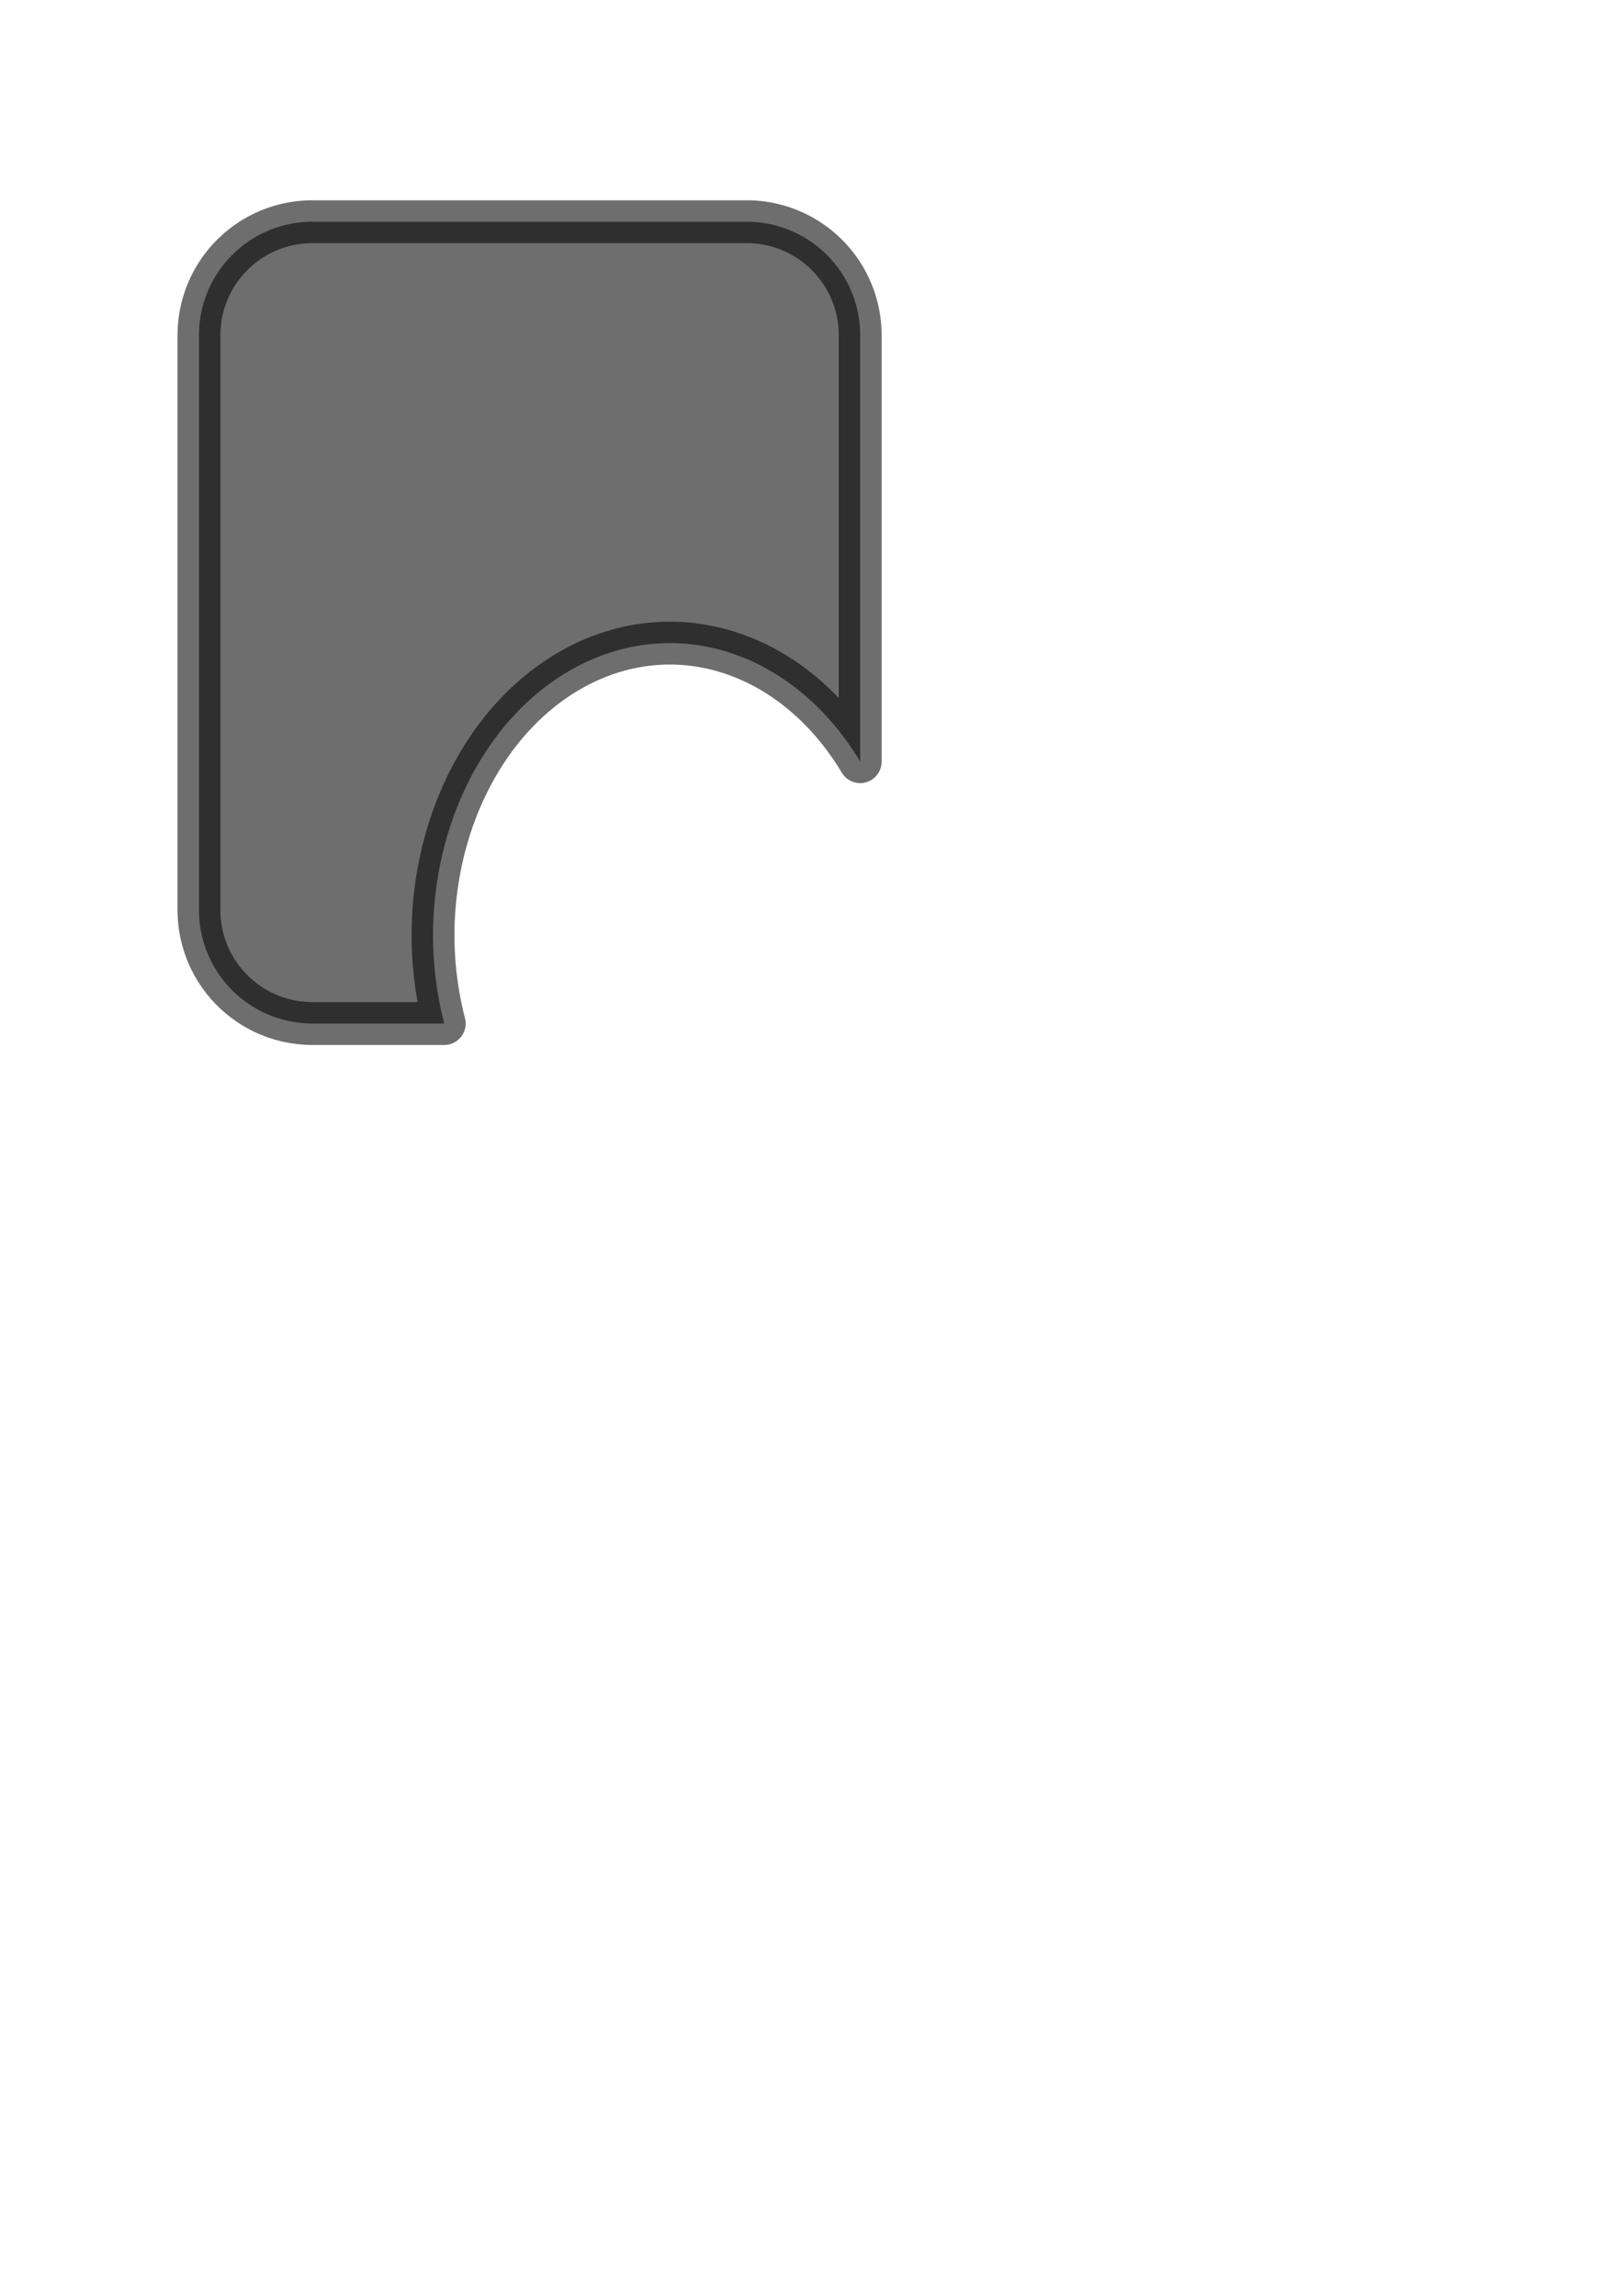 <?xml version="1.0" encoding="UTF-8" standalone="no"?>
<!-- Created with Inkscape (http://www.inkscape.org/) -->

<svg
   xmlns:osb="http://www.openswatchbook.org/uri/2009/osb"
   xmlns:dc="http://purl.org/dc/elements/1.1/"
   xmlns:cc="http://creativecommons.org/ns#"
   xmlns:rdf="http://www.w3.org/1999/02/22-rdf-syntax-ns#"
   xmlns:svg="http://www.w3.org/2000/svg"
   xmlns="http://www.w3.org/2000/svg"
   xmlns:sodipodi="http://sodipodi.sourceforge.net/DTD/sodipodi-0.dtd"
   xmlns:inkscape="http://www.inkscape.org/namespaces/inkscape"
   width="210mm"
   height="297mm"
   viewBox="0 0 210 297"
   version="1.1"
   id="svg8"
   inkscape:version="0.92.2 (5c3e80d, 2017-08-06)"
   sodipodi:docname="boolean_diff.svg">
  <defs
     id="defs2">
    <linearGradient
       inkscape:collect="always"
       id="linearGradient849"
       osb:paint="gradient">
      <stop
         style="stop-color:#000000;stop-opacity:1;"
         offset="0"
         id="stop845" />
      <stop
         style="stop-color:#000000;stop-opacity:0;"
         offset="1"
         id="stop847" />
    </linearGradient>
    <filter
       style="color-interpolation-filters:sRGB"
       x="-0.25"
       width="1.5"
       y="-0.25"
       height="1.5"
       inkscape:menu="Non-realistic 3D Shaders"
       inkscape:menu-tooltip="Satiny glass effect"
       inkscape:label="Frosted Glass"
       id="filter885">
      <feGaussianBlur
         in="SourceGraphic"
         result="result8"
         stdDeviation="5"
         id="feGaussianBlur865" />
      <feComposite
         result="result18"
         operator="xor"
         in2="result8"
         in="SourceGraphic"
         id="feComposite867" />
      <feComposite
         in2="result18"
         result="result16"
         operator="arithmetic"
         k2="0.5"
         k1="1"
         in="result8"
         id="feComposite869" />
      <feComposite
         in="result16"
         operator="atop"
         result="result6"
         in2="result8"
         id="feComposite871" />
      <feOffset
         in="result6"
         result="result17"
         id="feOffset873" />
      <feDisplacementMap
         result="result4"
         scale="100"
         yChannelSelector="A"
         xChannelSelector="A"
         in="result17"
         in2="result16"
         id="feDisplacementMap875" />
      <feComposite
         k3="1"
         in="result17"
         operator="arithmetic"
         result="result2"
         in2="result4"
         id="feComposite877" />
      <feComposite
         operator="out"
         in="result2"
         result="fbSourceGraphic"
         in2="result17"
         id="feComposite879" />
      <feComposite
         result="result14"
         operator="over"
         in2="fbSourceGraphic"
         in="fbSourceGraphic"
         id="feComposite881" />
      <feComposite
         in="result14"
         operator="in"
         in2="SourceGraphic"
         result="result15"
         id="feComposite883" />
    </filter>
  </defs>
  <sodipodi:namedview
     id="base"
     pagecolor="#ffffff"
     bordercolor="#666666"
     borderopacity="1.0"
     inkscape:pageopacity="0.0"
     inkscape:pageshadow="2"
     inkscape:zoom="0.35"
     inkscape:cx="-127.14286"
     inkscape:cy="560"
     inkscape:document-units="mm"
     inkscape:current-layer="layer1"
     showgrid="false"
     inkscape:window-width="1280"
     inkscape:window-height="753"
     inkscape:window-x="-4"
     inkscape:window-y="-4"
     inkscape:window-maximized="1" />
  <g
     inkscape:label="Layer 1"
     inkscape:groupmode="layer"
     id="layer1">
    <path
       style="opacity:0.57;fill-opacity:1;stroke:#000000;stroke-width:20.927;stroke-linecap:round;stroke-linejoin:round;stroke-miterlimit:4;stroke-dasharray:none;stroke-dashoffset:0;stroke-opacity:1"
       d="M 152.688 108.234 C 121.916 108.234 97.143 133.008 97.143 163.779 L 97.143 444.117 C 97.143 474.889 121.916 499.662 152.688 499.662 L 216.895 499.662 A 115.714 142.857 0 0 1 211.428 456.805 A 115.714 142.857 0 0 1 327.143 313.947 A 115.714 142.857 0 0 1 420 371.828 L 420 163.779 C 420 133.008 395.227 108.234 364.455 108.234 L 152.688 108.234 z "
       transform="scale(0.265)"
       id="rect887" />
  </g>
</svg>
